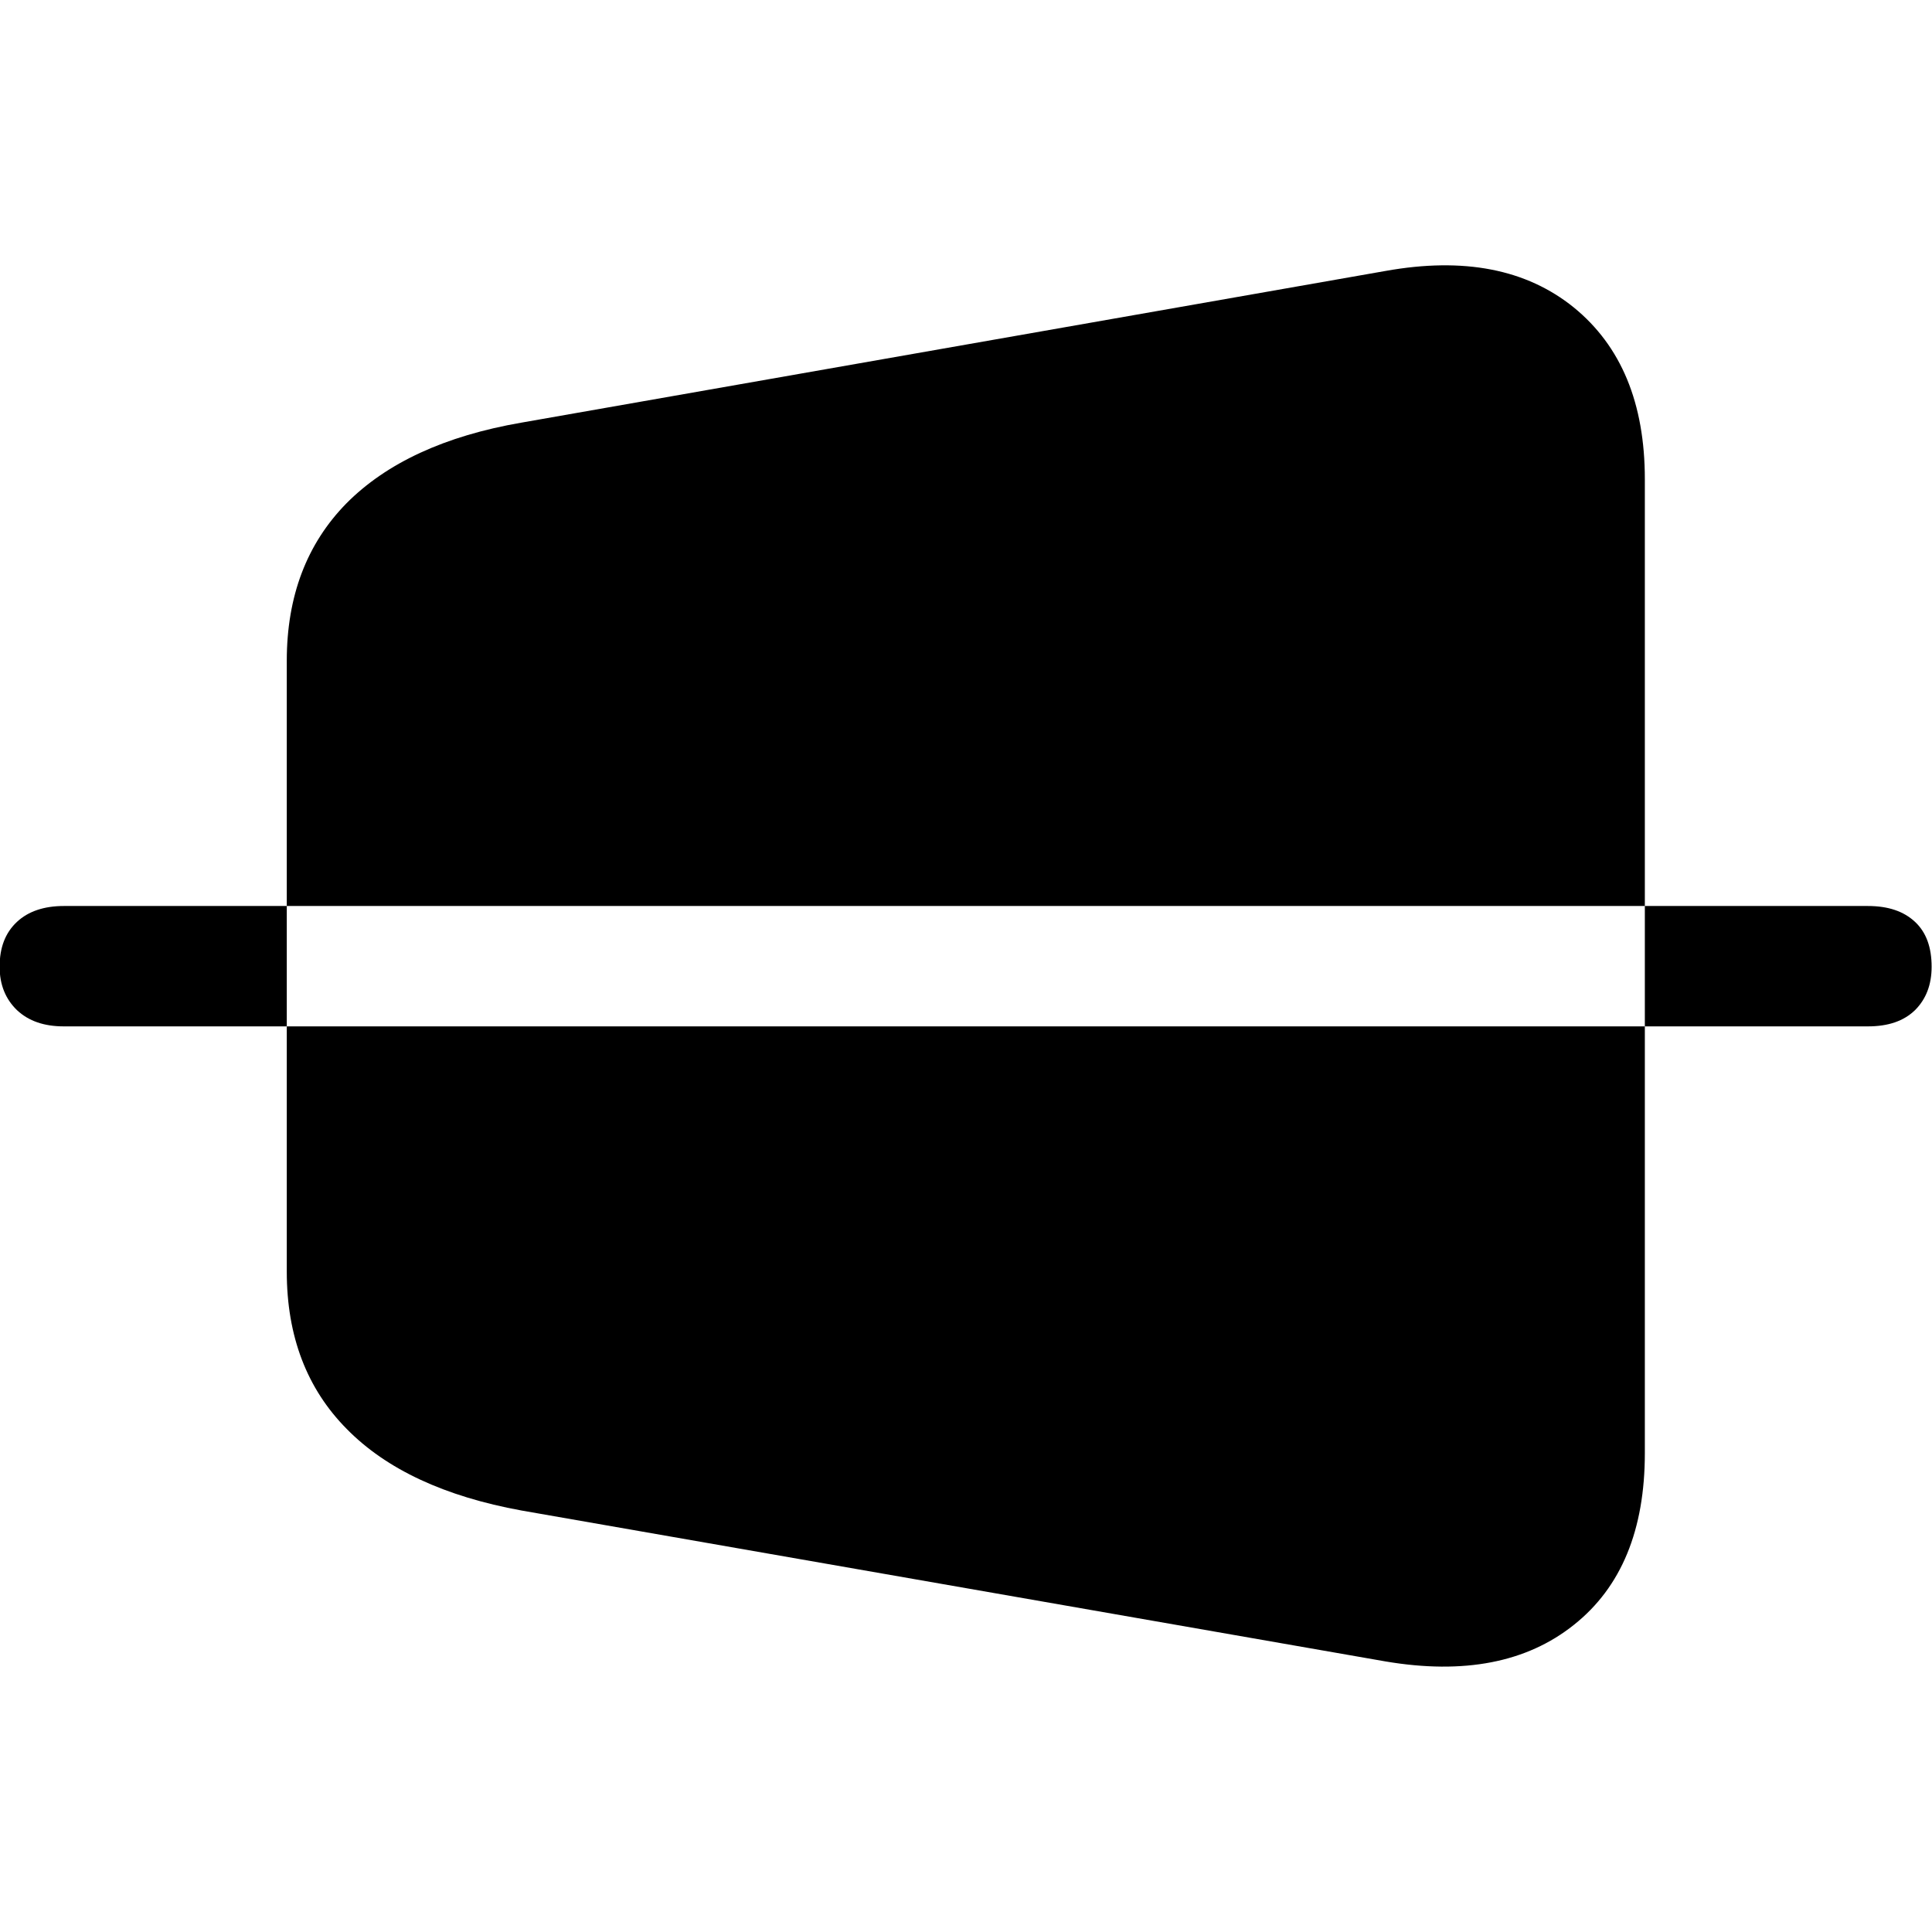 <?xml version="1.0" ?><!-- Generator: Adobe Illustrator 25.0.0, SVG Export Plug-In . SVG Version: 6.00 Build 0)  --><svg xmlns="http://www.w3.org/2000/svg" xmlns:xlink="http://www.w3.org/1999/xlink" version="1.1" id="Layer_1" x="0px" y="0px" viewBox="0 0 512 512" style="enable-background:new 0 0 512 512;" xml:space="preserve">
<path d="M138.2,400.3l229,40c20.7,3.5,37.4,0.3,49.9-9.7c12.6-10,18.8-25.2,18.8-45.5V127c0-20.2-6.3-35.3-18.8-45.5  c-12.6-10.2-29.2-13.4-49.9-9.7l-229,40.2c-20.3,3.5-35.8,10.7-46.4,21.4C81.3,144.1,76,158,76,175.1V337c0,17.1,5.3,31,15.9,41.7  C102.4,389.4,117.9,396.6,138.2,400.3z M16.9,272c-5.2,0-9.3-1.4-12.4-4.3c-3-2.9-4.6-6.7-4.6-11.5c0-5.1,1.5-9,4.6-11.9  c3-2.8,7.2-4.2,12.4-4.2h478.1c5.4,0,9.5,1.4,12.5,4.2c3,2.8,4.4,6.8,4.4,11.9c0,4.8-1.5,8.6-4.4,11.5c-3,2.9-7.1,4.3-12.5,4.3H16.9  z"/>
</svg>